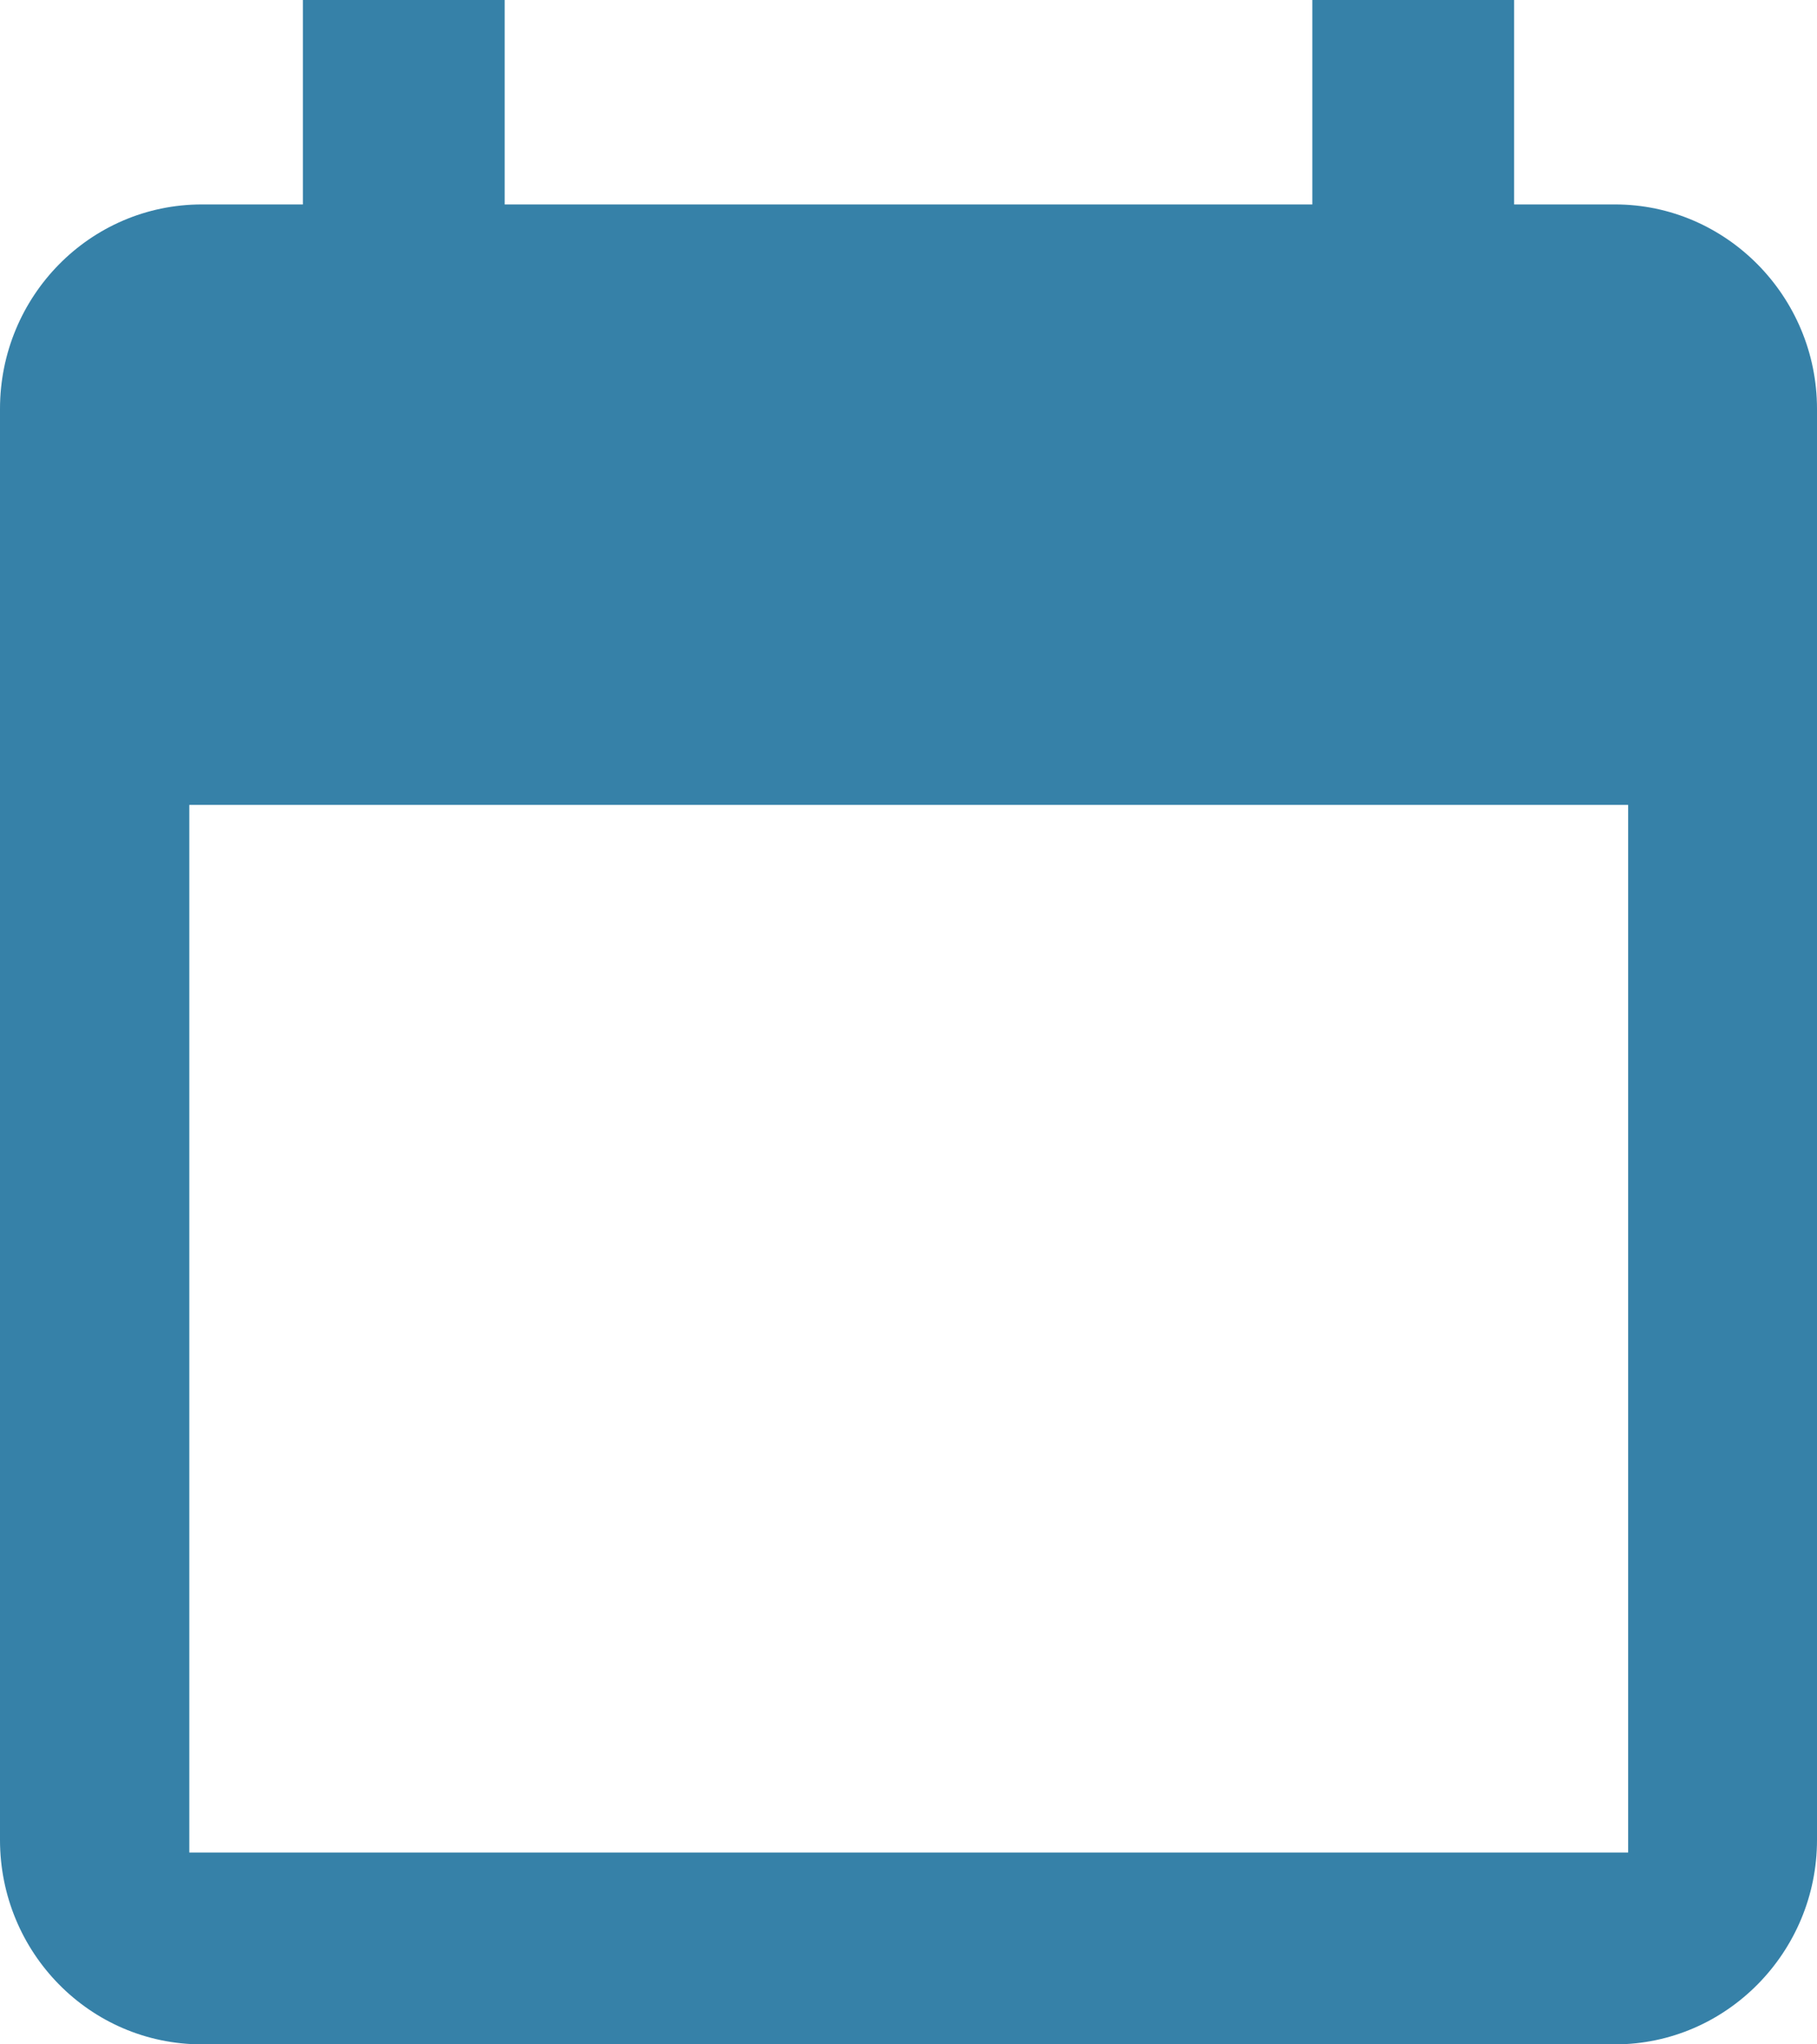 <svg xmlns="http://www.w3.org/2000/svg" width="16" height="18" viewBox="0 0 16 18">
    <path fill="#3681A8" fill-rule="evenodd" d="M14.222 1.8C15.2 1.8 16 2.61 16 3.6v12.6c0 .99-.8 1.8-1.778 1.8H1.778C.79 18 0 17.19 0 16.2V3.6c0-.99.791-1.8 1.778-1.8h.889V0h1.777v1.8h7.112V0h1.777v1.8h.89zM1.667 7.087v9.224h12.67V7.087H1.667z"/>
</svg>
